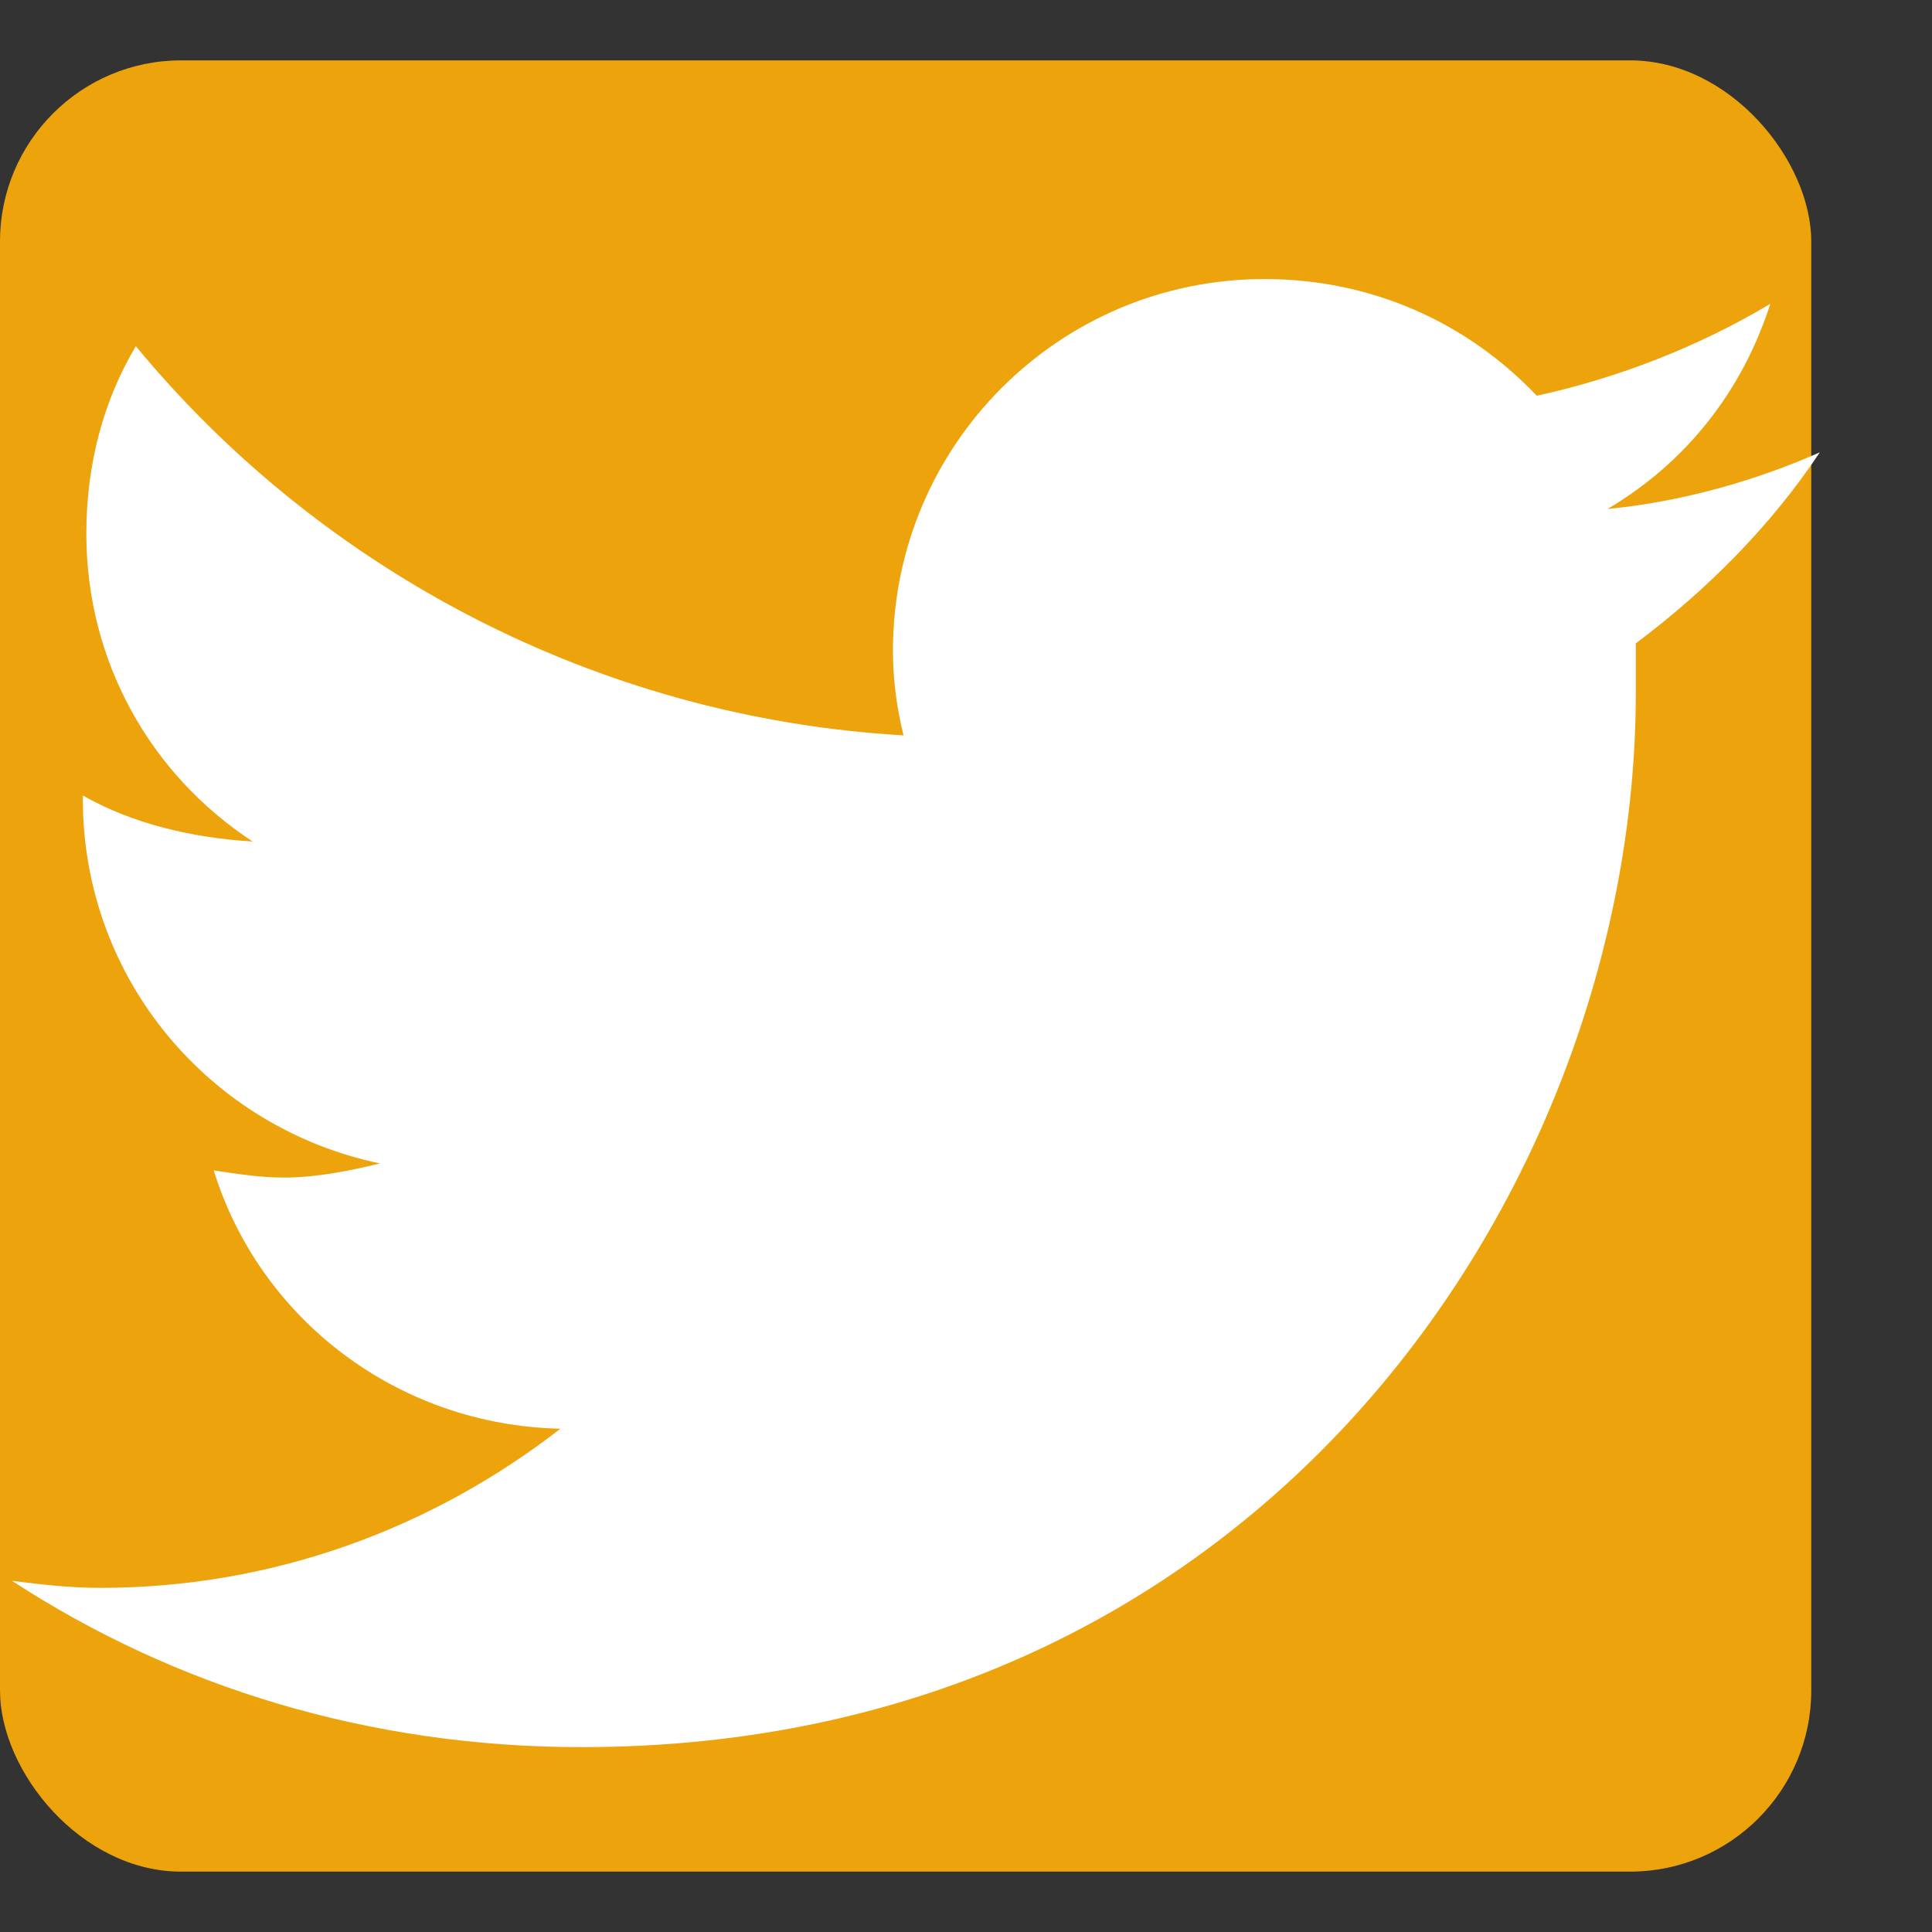 <svg width="16" height="16" viewBox="0 0 16 16" fill="none" xmlns="http://www.w3.org/2000/svg">
<rect x="0" y="0" width="16" height="16" fill="#333333" stroke="none"/>
<rect y="0.5" width="15" height="15" rx="1.5" fill="#ECA30C"/>
<path d="M13.547 5.328C14.133 4.889 14.661 4.361 15.071 3.746C14.543 3.98 13.928 4.156 13.313 4.215C13.957 3.834 14.426 3.248 14.661 2.516C14.075 2.867 13.401 3.131 12.727 3.277C12.141 2.662 11.35 2.311 10.471 2.311C8.772 2.311 7.395 3.688 7.395 5.387C7.395 5.621 7.424 5.855 7.483 6.09C4.934 5.943 2.649 4.713 1.125 2.867C0.862 3.307 0.715 3.834 0.715 4.42C0.715 5.475 1.243 6.412 2.092 6.969C1.594 6.939 1.096 6.822 0.686 6.588V6.617C0.686 8.111 1.741 9.342 3.147 9.635C2.913 9.693 2.62 9.752 2.356 9.752C2.151 9.752 1.975 9.723 1.77 9.693C2.151 10.924 3.293 11.803 4.641 11.832C3.586 12.652 2.268 13.15 0.832 13.15C0.569 13.15 0.334 13.121 0.1 13.092C1.448 13.971 3.059 14.469 4.817 14.469C10.471 14.469 13.547 9.811 13.547 5.738C13.547 5.592 13.547 5.475 13.547 5.328Z" fill="white"/>
</svg>
